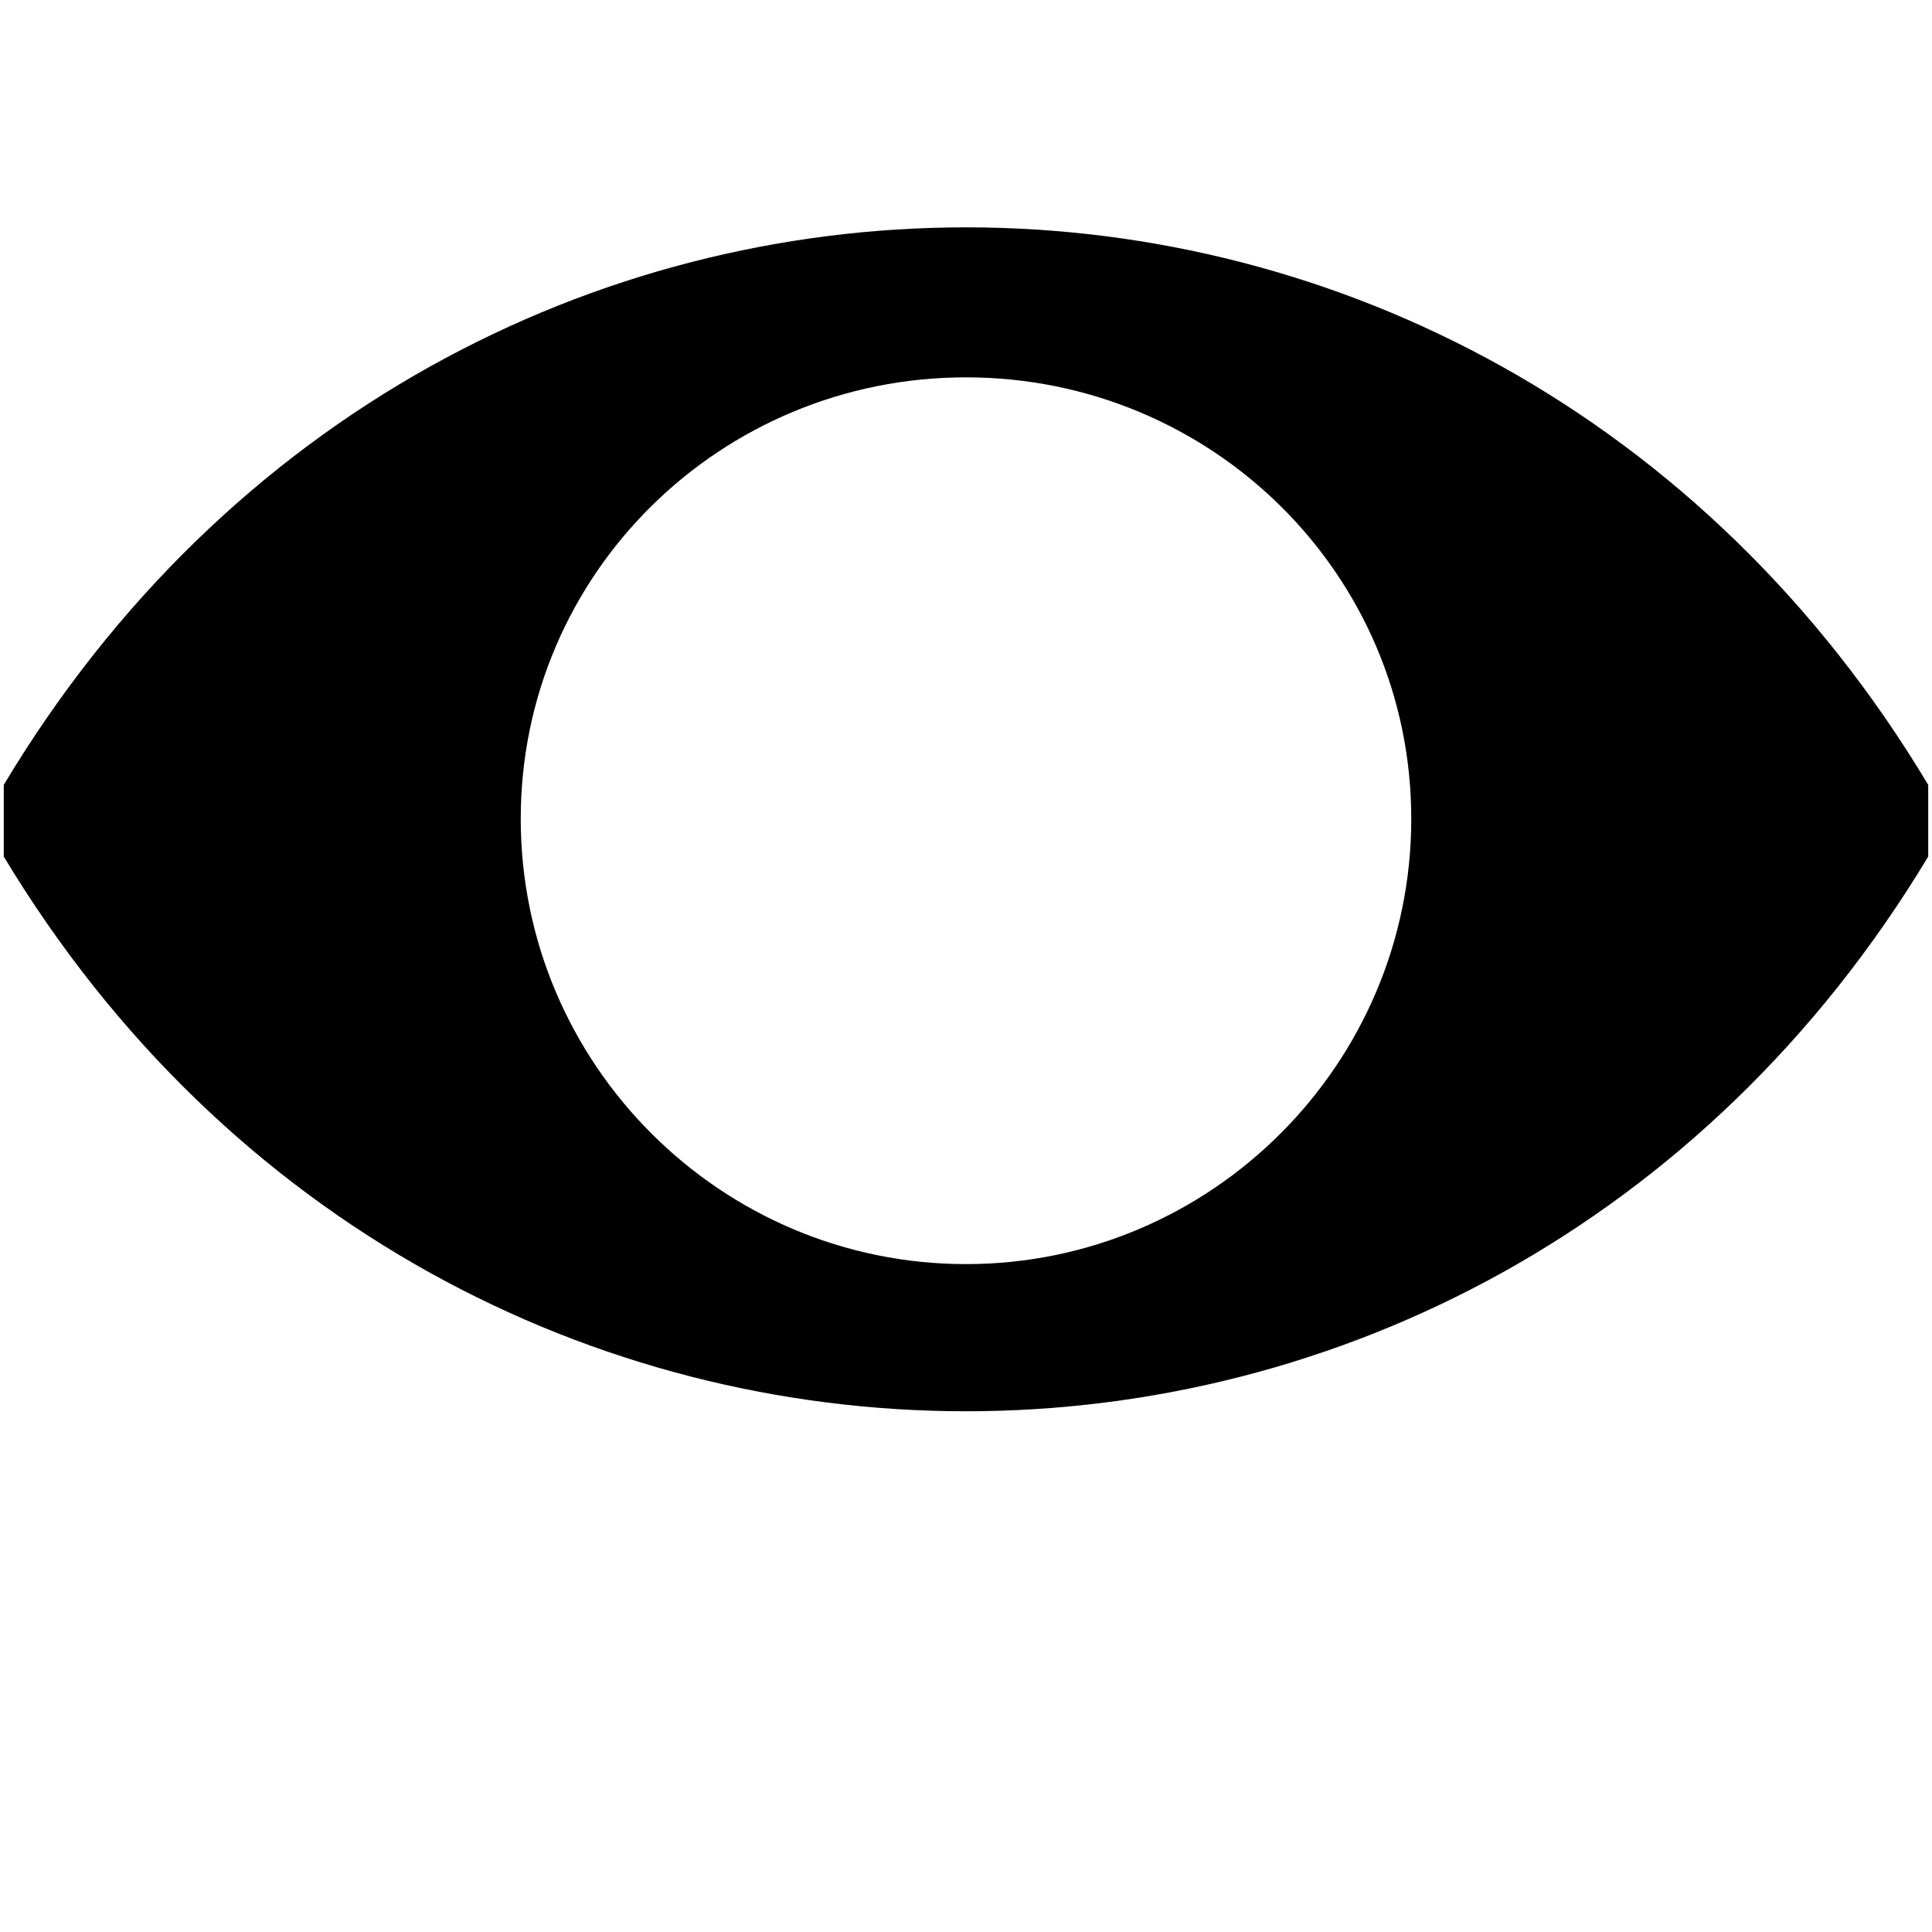 <svg xmlns="http://www.w3.org/2000/svg" viewBox="0 0 512 512"><path d="M1 208v19c118 196 392 196 510 0v-19C393 11 119 11 1 208zm255 127c-65 0-118-53-118-118s53-117 118-117 118 52 118 117-53 118-118 118z"/></svg>